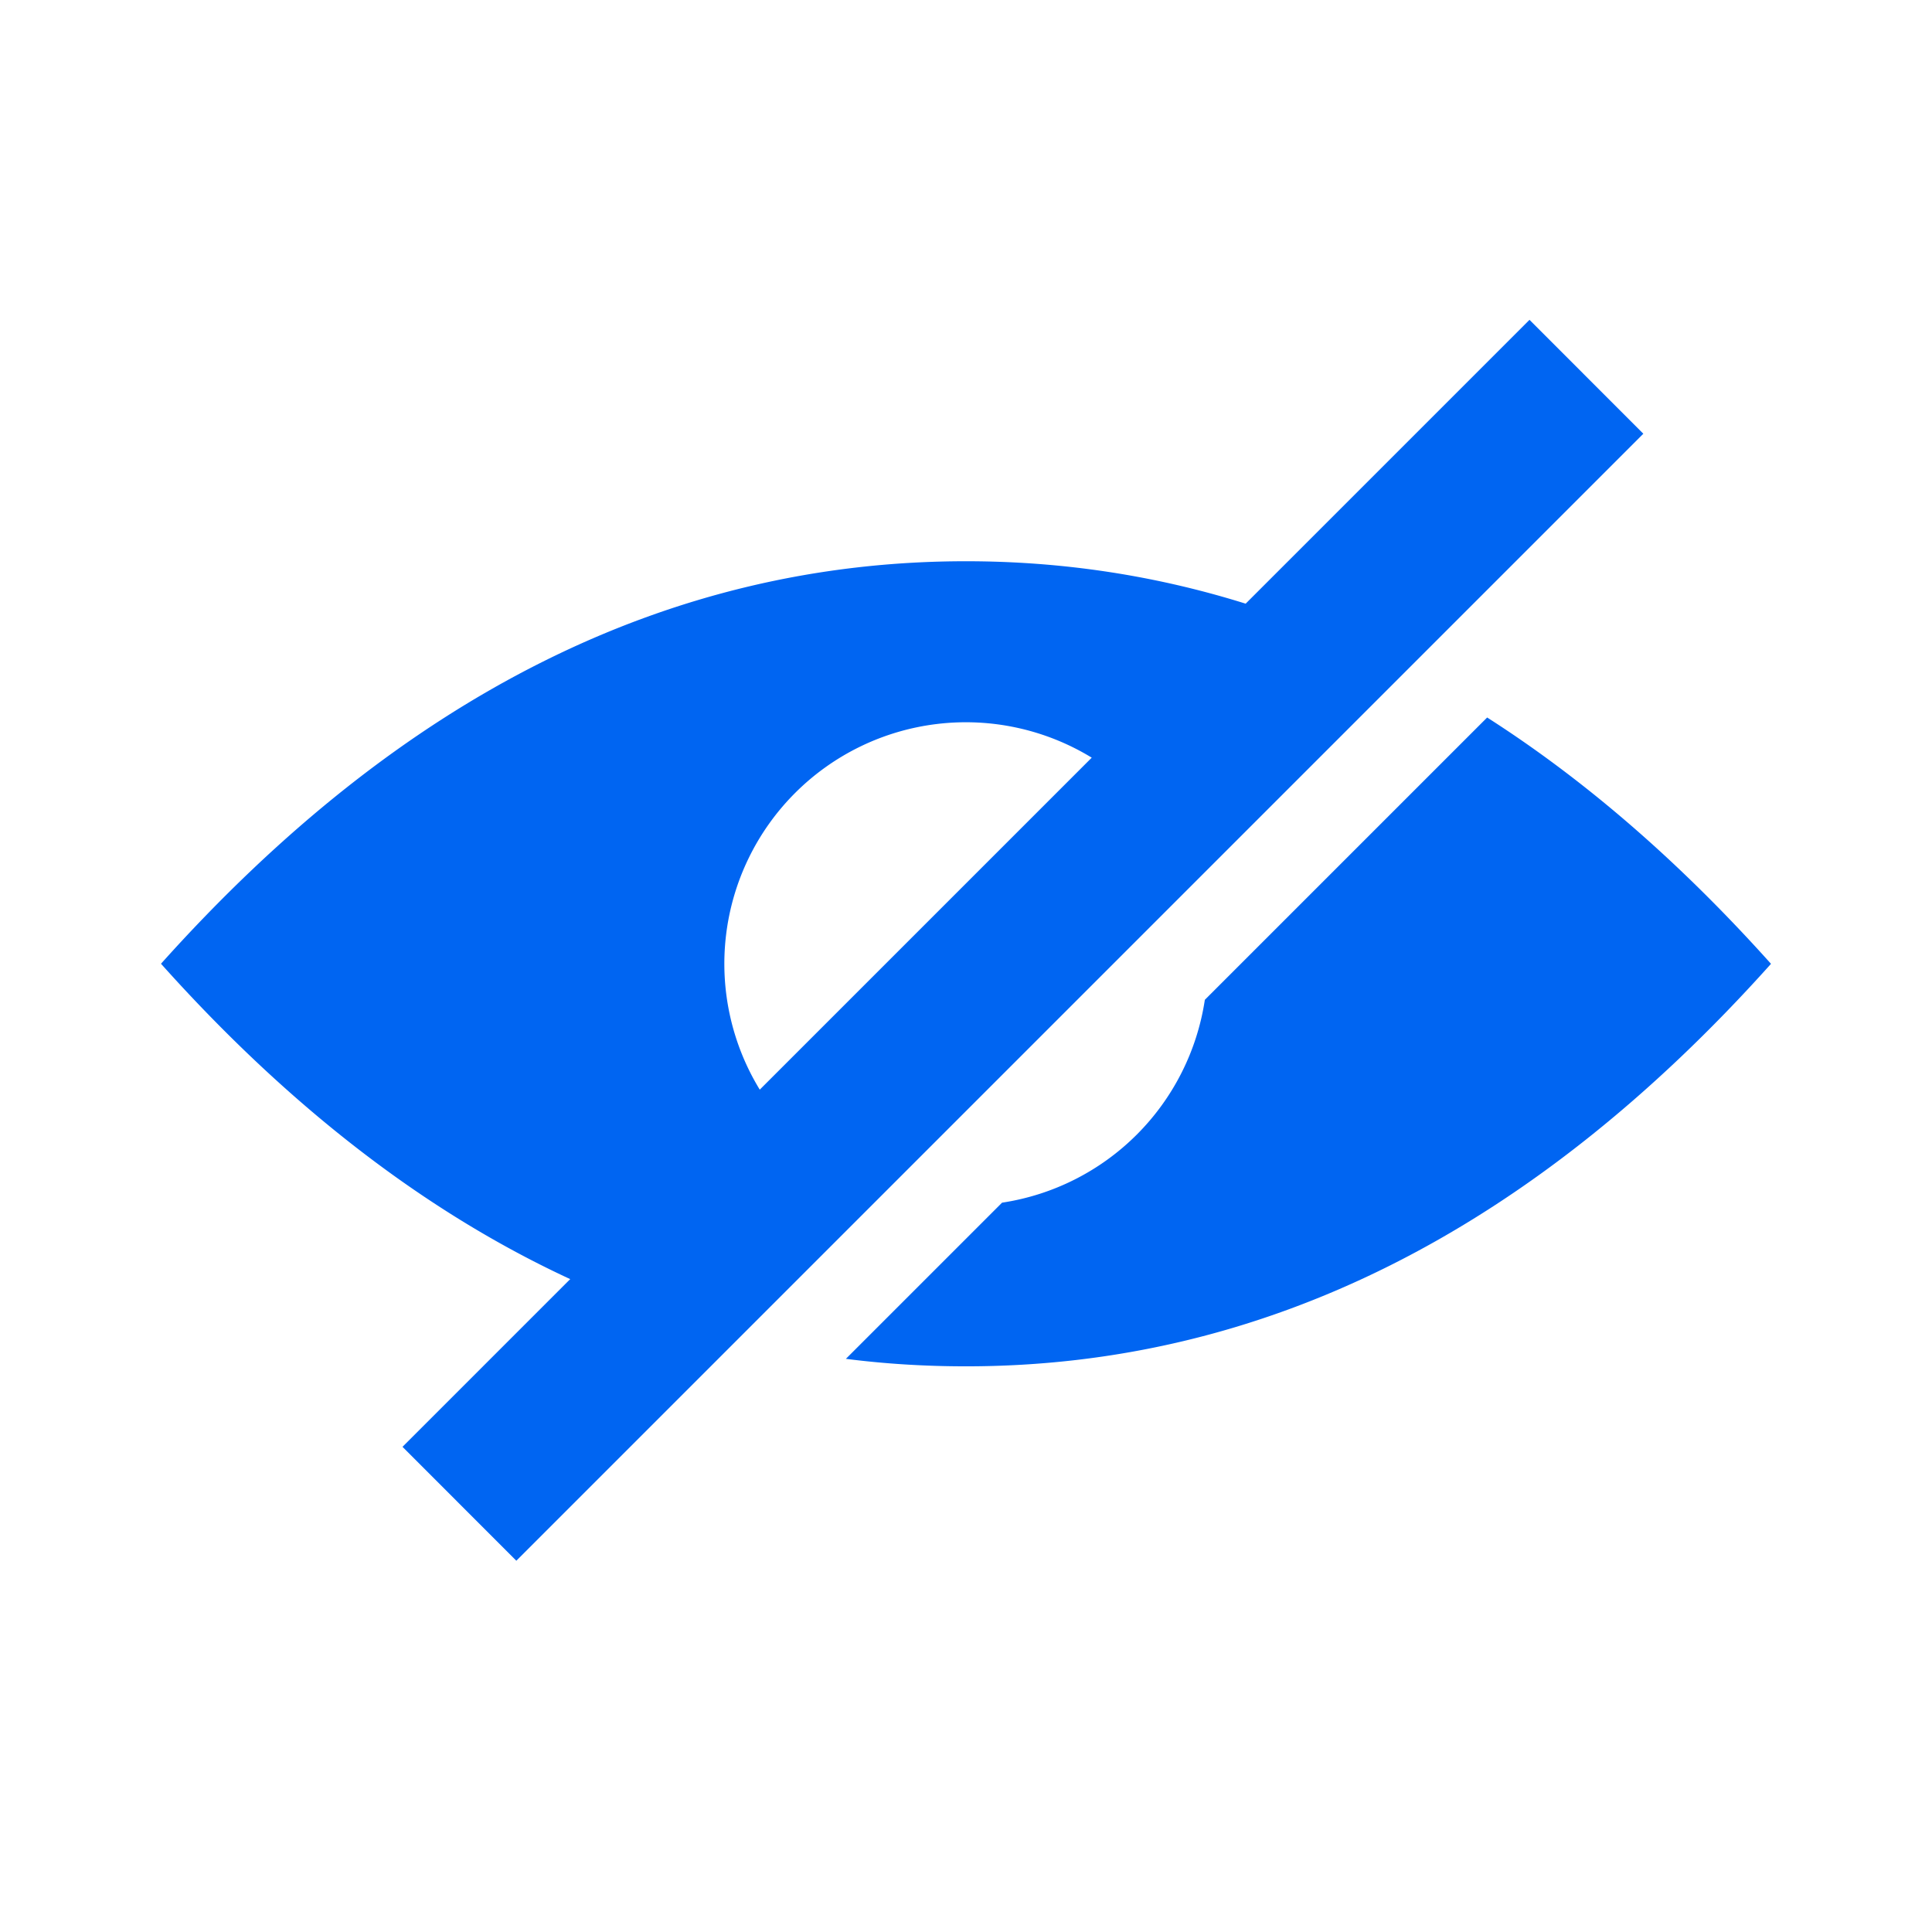 <svg width="24" height="24" viewBox="0 0 24 24" xmlns="http://www.w3.org/2000/svg"><title>Inputs / _/ Black / Hide - On</title><path d="M10.508 16.88l1.94-1.94a3.002 3.002 0 0 0 2.519-2.52l3.507-3.507c1.225.783 2.4 1.803 3.526 3.06-2.985 3.334-6.318 5-10 5-.504 0-1.001-.03-1.492-.093zm-3.424-.99C5.29 15.06 3.595 13.754 2 11.972c2.985-3.333 6.318-5 10-5 1.195 0 2.352.176 3.474.527L19 3.973l1.414 1.415-14 14L5 17.973l2.084-2.084zm6.478-6.478a3 3 0 0 0-4.124 4.124l4.124-4.124z" fill="#0065f2" fill-rule="evenodd"/></svg>
